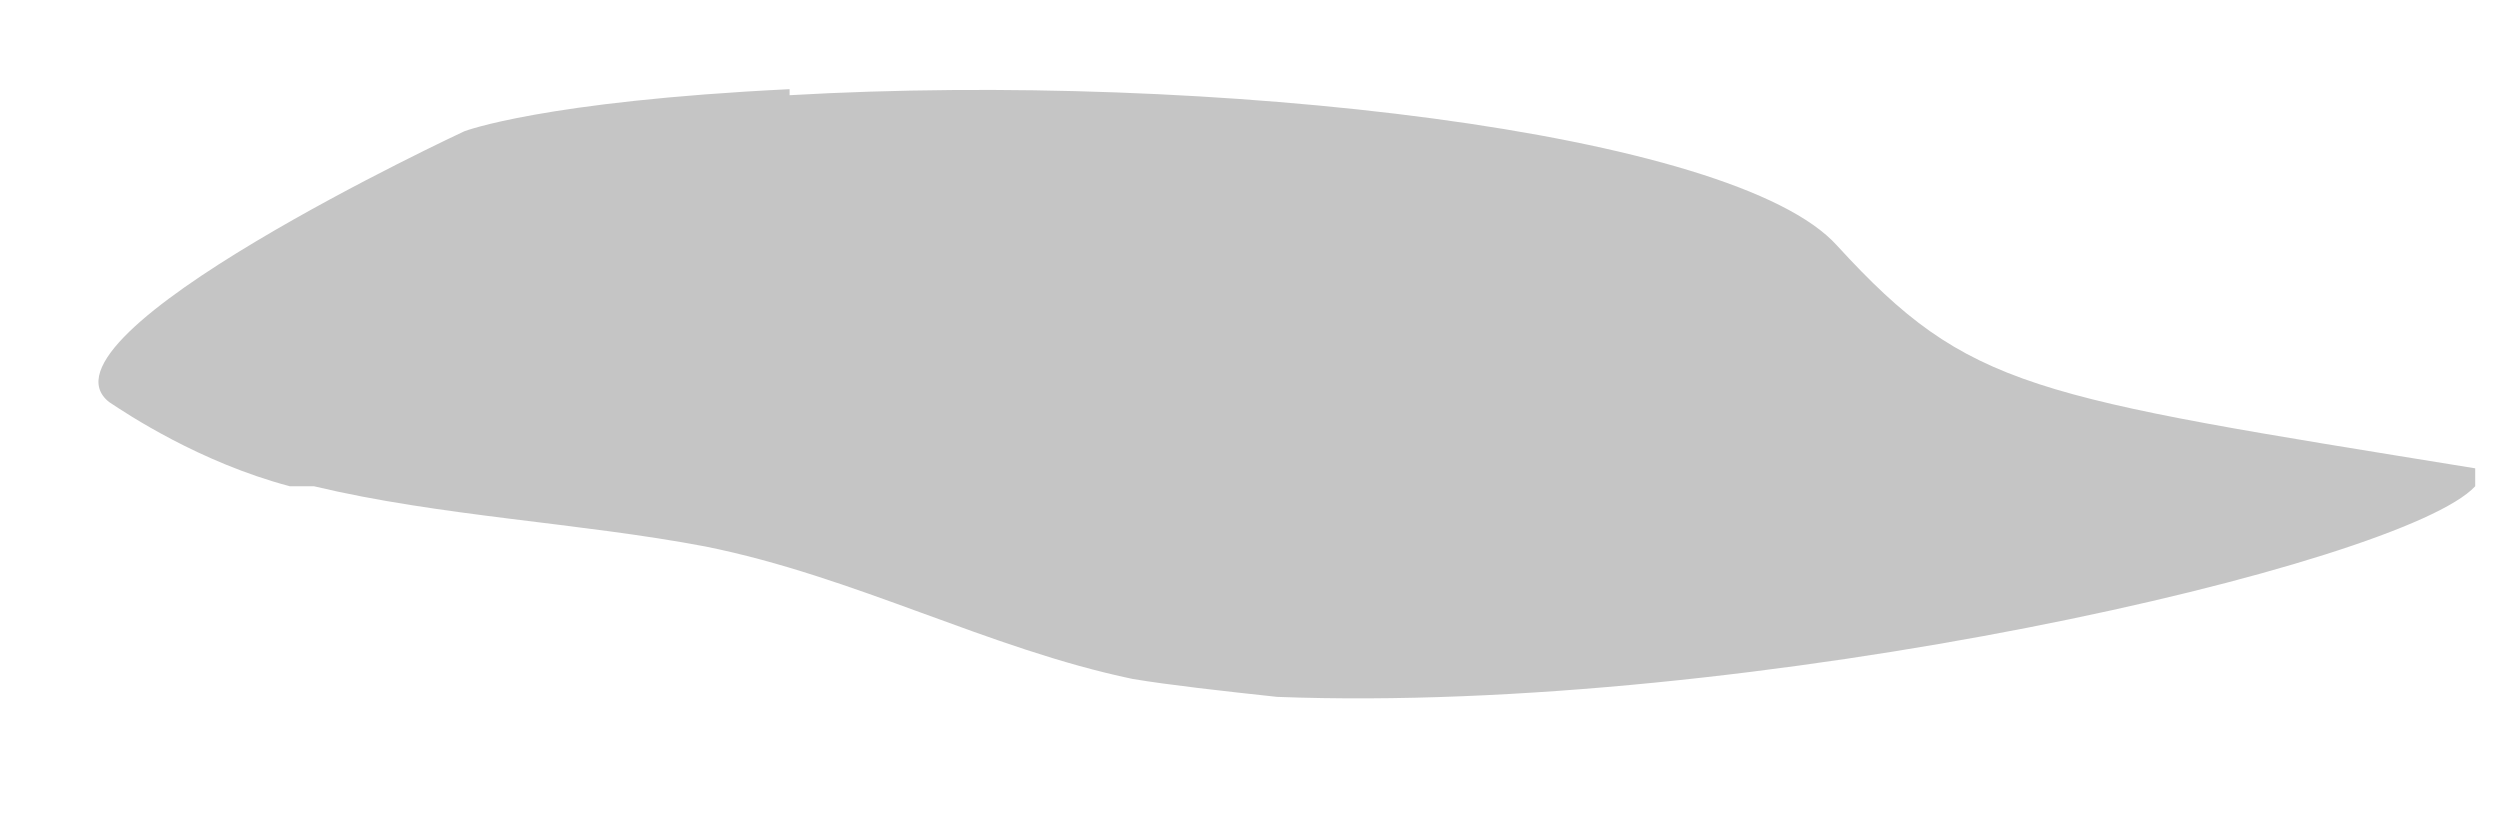 <svg width="12" height="4" viewBox="0 0 12 4" fill="none" xmlns="http://www.w3.org/2000/svg">
<path d="M3.79 0.428C2.605 0.486 2.229 0.63 2.229 0.63C2.229 0.63 0.12 1.612 0.524 1.93C0.611 1.988 0.958 2.219 1.391 2.334C1.42 2.334 1.478 2.334 1.507 2.334C2.114 2.479 2.778 2.508 3.385 2.623C4.107 2.768 4.743 3.114 5.437 3.259C5.61 3.288 5.87 3.317 6.13 3.345C8.413 3.432 11.534 2.71 11.881 2.334V2.248C9.742 1.901 9.453 1.872 8.818 1.179C8.326 0.63 5.812 0.341 3.79 0.457" fill="#C5C5C5"/>
</svg>
